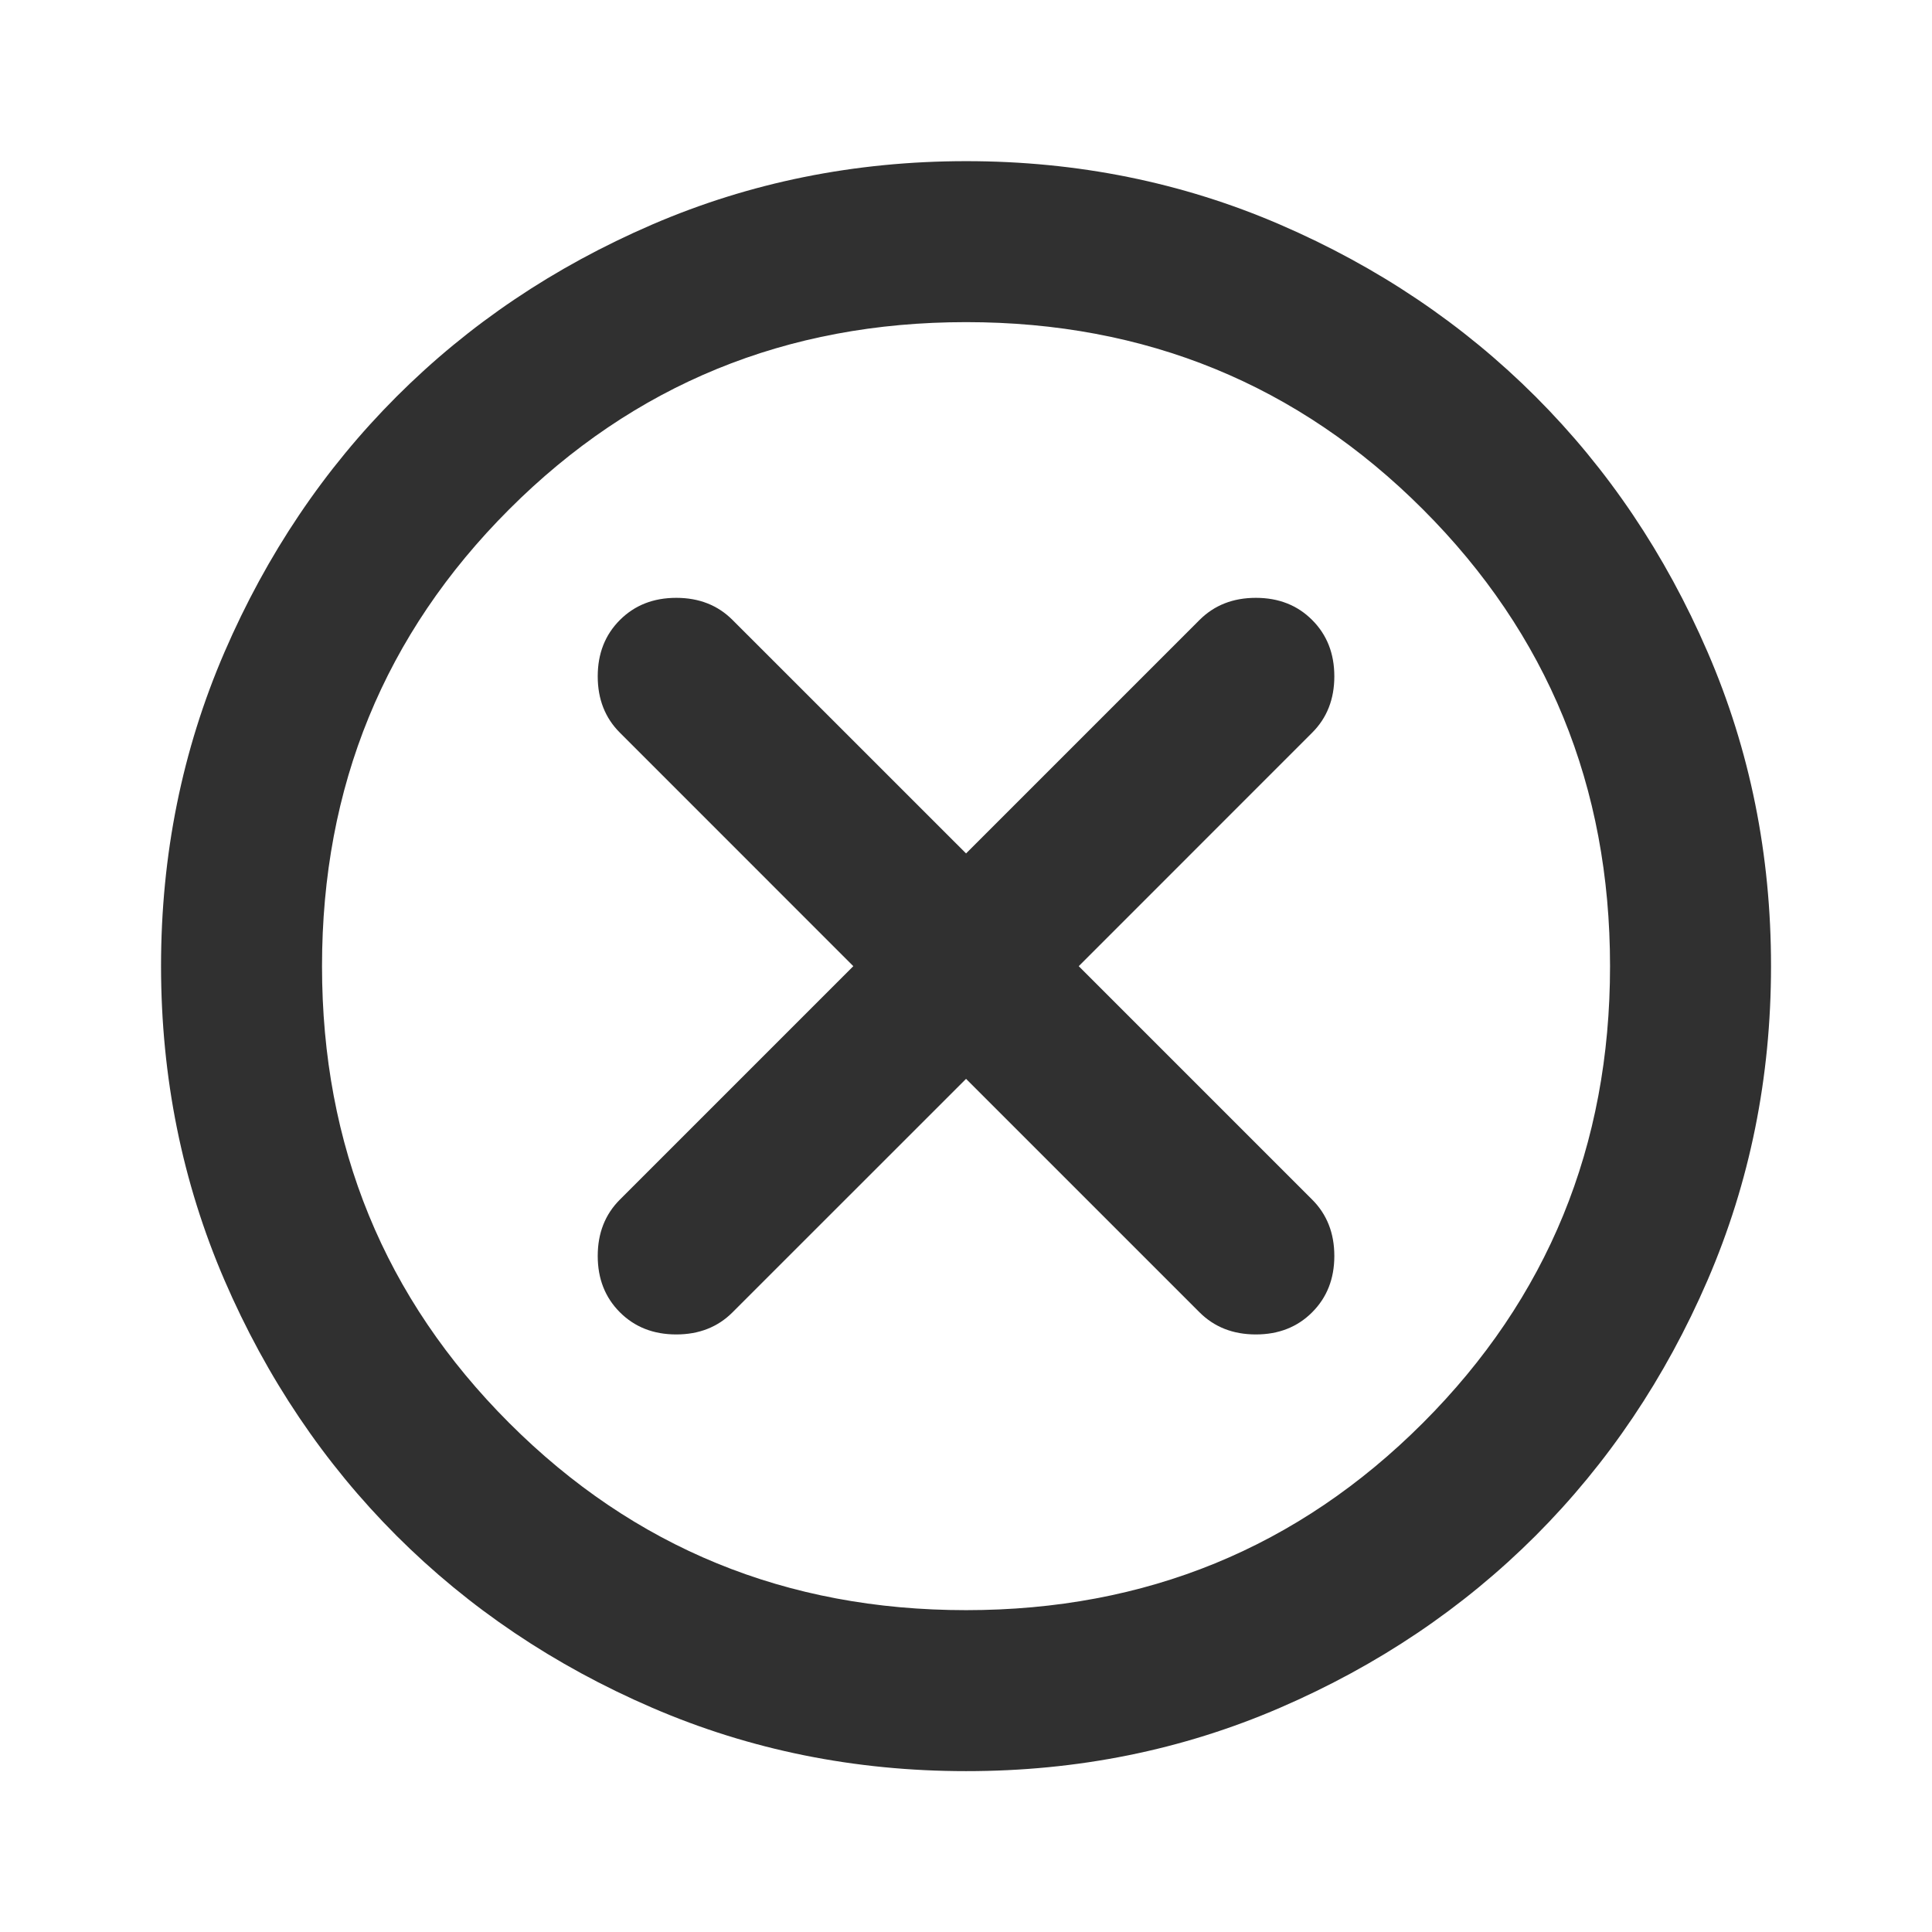 <svg width="34" height="34" viewBox="0 0 34 34" fill="none" xmlns="http://www.w3.org/2000/svg">
<path d="M17.001 18.986L21.109 23.094C21.369 23.354 21.699 23.484 22.101 23.484C22.502 23.484 22.833 23.354 23.092 23.094C23.352 22.834 23.482 22.504 23.482 22.103C23.482 21.701 23.352 21.371 23.092 21.111L18.984 17.003L23.092 12.894C23.352 12.635 23.482 12.304 23.482 11.903C23.482 11.501 23.352 11.171 23.092 10.911C22.833 10.651 22.502 10.521 22.101 10.521C21.699 10.521 21.369 10.651 21.109 10.911L17.001 15.019L12.892 10.911C12.633 10.651 12.302 10.521 11.901 10.521C11.499 10.521 11.169 10.651 10.909 10.911C10.649 11.171 10.519 11.501 10.519 11.903C10.519 12.304 10.649 12.635 10.909 12.894L15.017 17.003L10.909 21.111C10.649 21.371 10.519 21.701 10.519 22.103C10.519 22.504 10.649 22.834 10.909 23.094C11.169 23.354 11.499 23.484 11.901 23.484C12.302 23.484 12.633 23.354 12.892 23.094L17.001 18.986ZM17.001 31.169C15.041 31.169 13.199 30.797 11.476 30.053C9.752 29.309 8.253 28.3 6.978 27.026C5.703 25.75 4.694 24.251 3.95 22.528C3.207 20.804 2.835 18.962 2.834 17.003C2.834 15.043 3.206 13.201 3.95 11.478C4.695 9.754 5.704 8.255 6.978 6.98C8.253 5.705 9.752 4.696 11.476 3.952C13.199 3.209 15.041 2.837 17.001 2.836C18.96 2.836 20.802 3.208 22.526 3.952C24.249 4.696 25.749 5.706 27.024 6.98C28.299 8.255 29.308 9.754 30.052 11.478C30.797 13.201 31.168 15.043 31.167 17.003C31.167 18.962 30.795 20.804 30.051 22.528C29.307 24.251 28.298 25.75 27.024 27.026C25.749 28.3 24.249 29.31 22.526 30.054C20.802 30.799 18.96 31.17 17.001 31.169ZM17.001 28.336C20.165 28.336 22.844 27.238 25.04 25.042C27.236 22.846 28.334 20.166 28.334 17.003C28.334 13.839 27.236 11.159 25.04 8.963C22.844 6.767 20.165 5.669 17.001 5.669C13.837 5.669 11.157 6.767 8.961 8.963C6.765 11.159 5.667 13.839 5.667 17.003C5.667 20.166 6.765 22.846 8.961 25.042C11.157 27.238 13.837 28.336 17.001 28.336Z" fill="#303030"/>
</svg>
